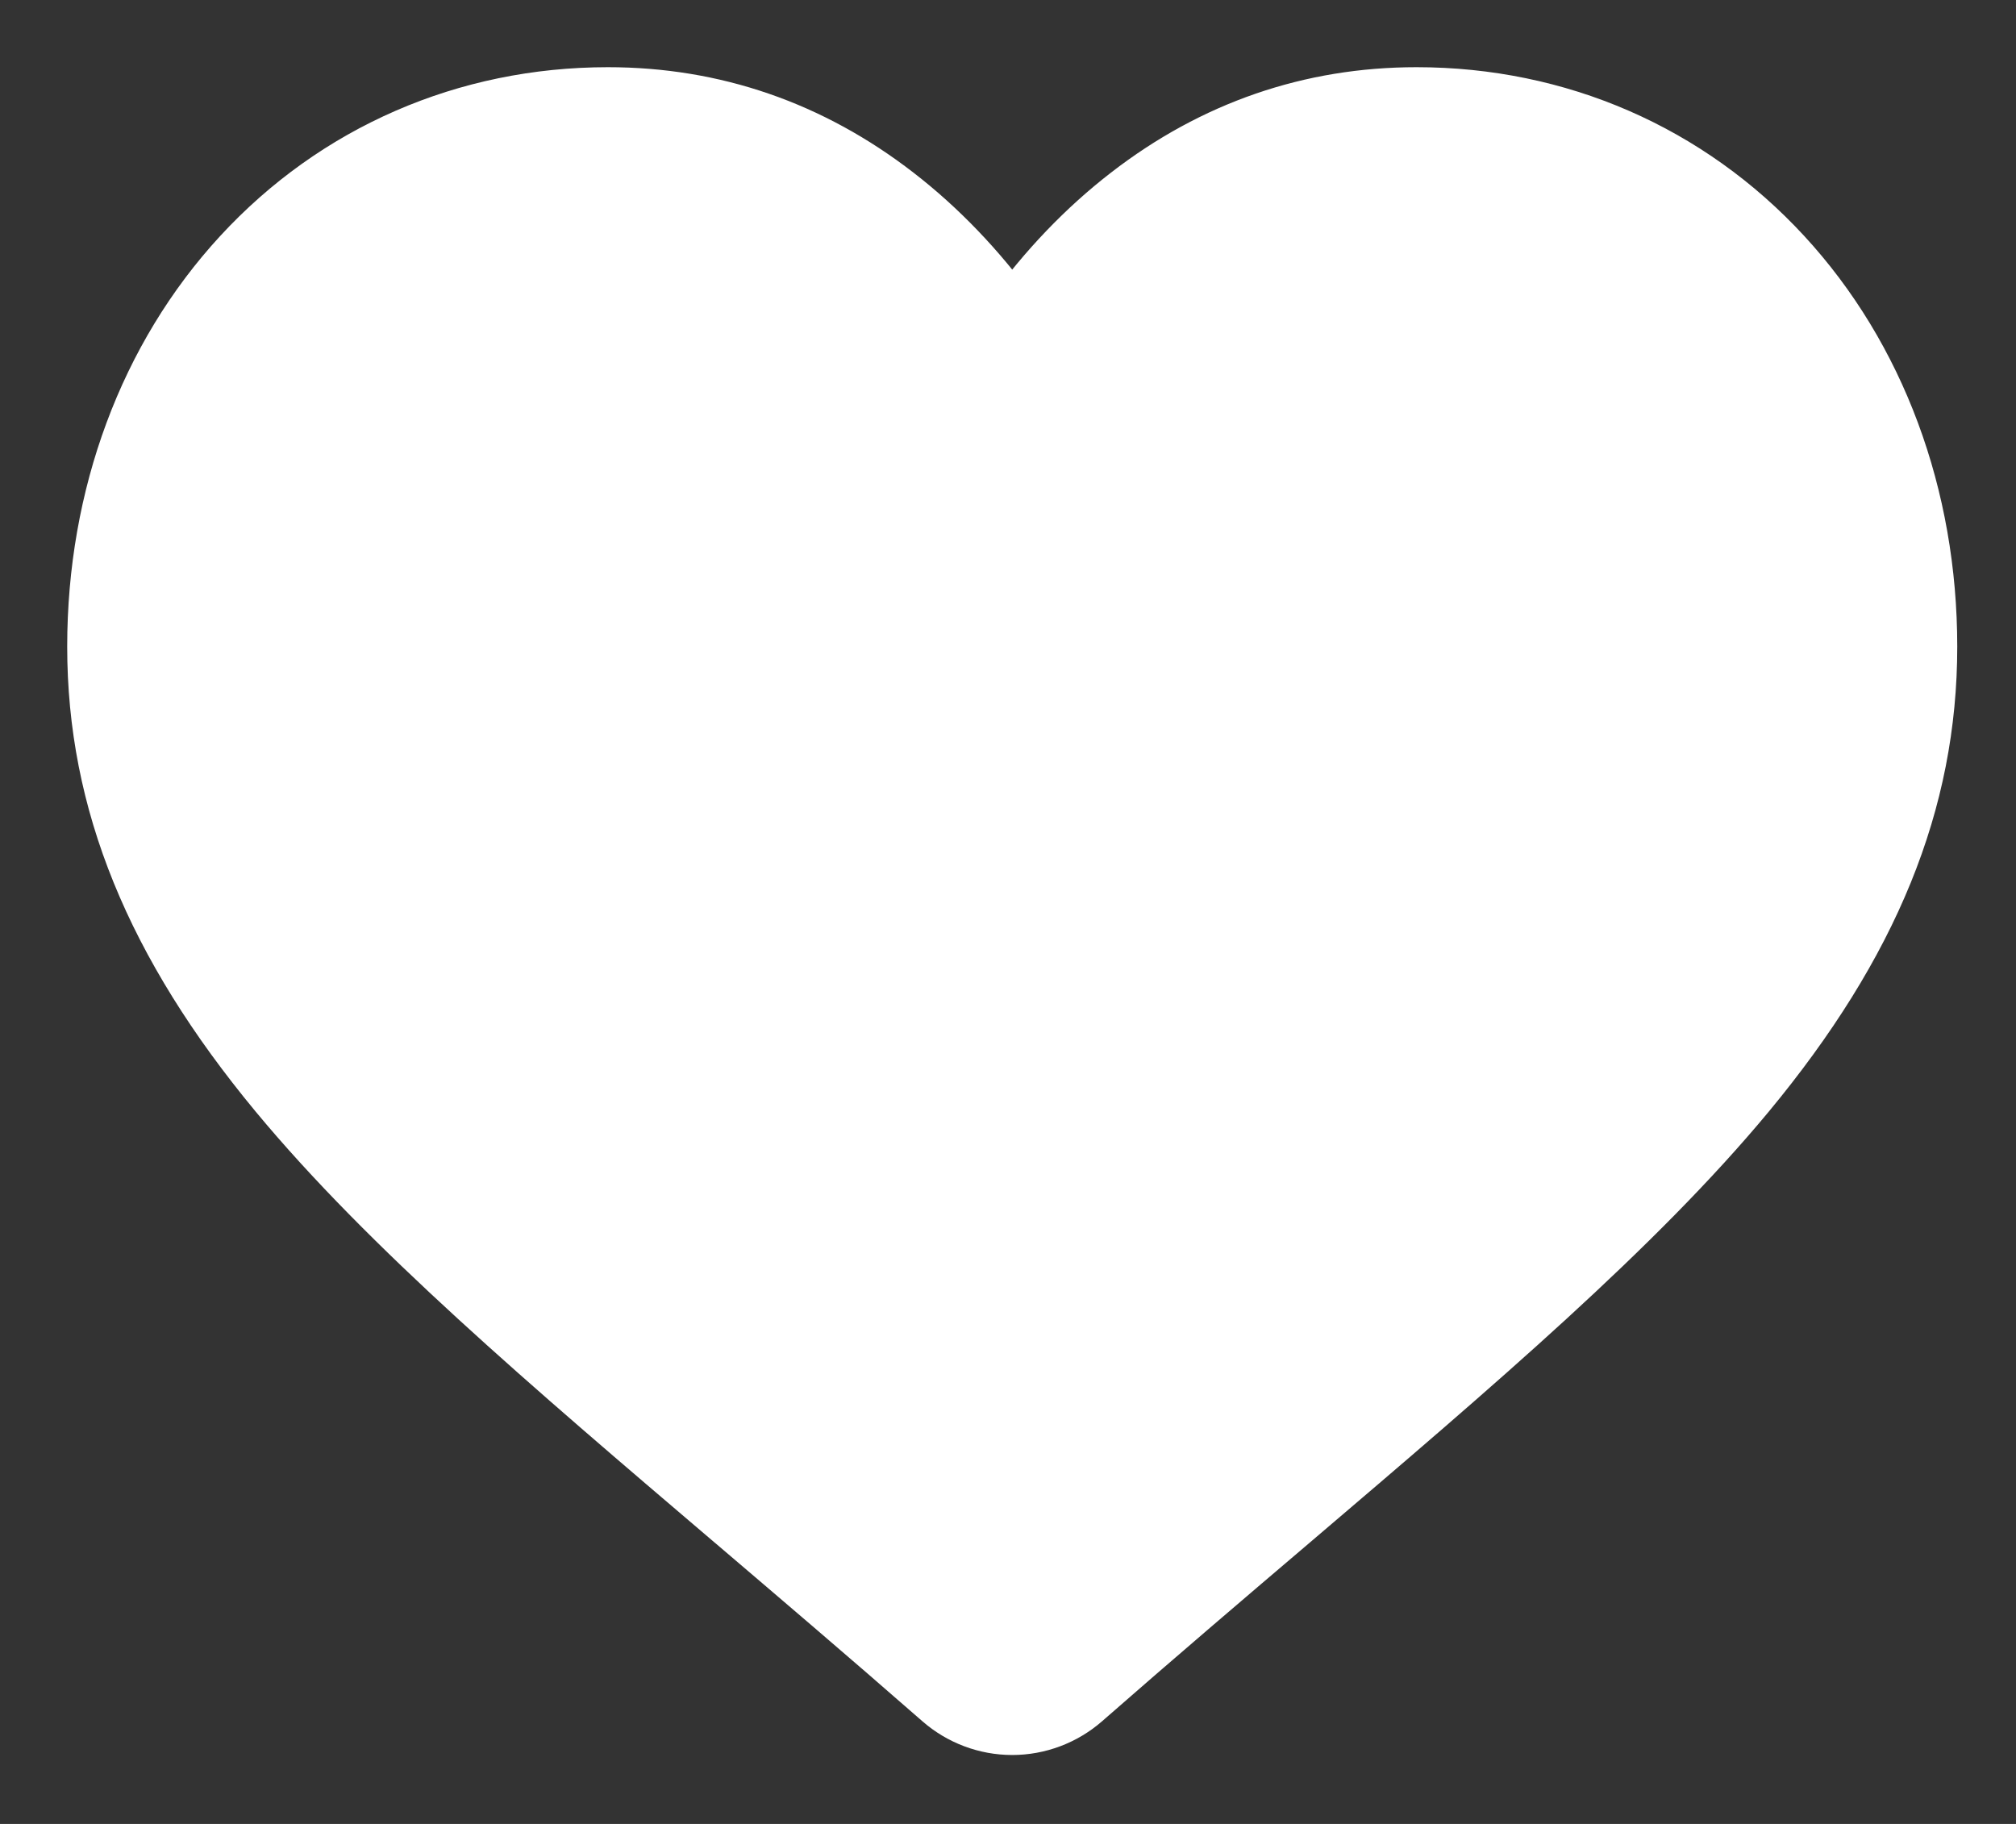 <?xml version="1.0" encoding="UTF-8"?>
<svg width="21px" height="19px" viewBox="0 0 21 19" version="1.1" xmlns="http://www.w3.org/2000/svg" xmlns:xlink="http://www.w3.org/1999/xlink">
    <rect x="0" y="0" width="21" height="19" fill="#333333" stroke="none"/>
    <!-- Generator: Sketch 64 (93537) - https://sketch.com -->
    <title>icon_HeartFilled</title>
    <desc>Created with Sketch.</desc>
    <g id="Desktop" stroke="none" stroke-width="1" fill="none" fill-rule="evenodd">
        <g id="IdeaBoard_desktop" transform="translate(-530, -1026)" fill="#FFFFFF" fill-rule="nonzero" stroke="#FFFFFF" stroke-width="0.6">
            <g id="button_likeSelected" transform="translate(513, 1007)">
                <g id="Group-2">
                    <g id="icon_HeartFilled" transform="translate(18, 20)">
                        <path d="M9.544,16.982 C9.272,16.982 9.01,16.883 8.806,16.705 C8.035,16.03 7.291,15.397 6.636,14.838 L6.632,14.835 C4.709,13.196 3.049,11.781 1.893,10.387 C0.602,8.828 2.73558953e-13,7.351 2.73558953e-13,5.736 C2.73558953e-13,4.168 0.538,2.721 1.514,1.662 C2.502,0.59 3.858,3.19744231e-14 5.332,3.19744231e-14 C6.434,3.19744231e-14 7.443,0.348 8.331,1.035 C8.78,1.382 9.186,1.806 9.544,2.301 C9.902,1.806 10.308,1.382 10.757,1.035 C11.645,0.348 12.654,3.19744231e-14 13.756,3.19744231e-14 C15.23,3.19744231e-14 16.586,0.59 17.574,1.662 C18.55,2.721 19.088,4.168 19.088,5.736 C19.088,7.351 18.486,8.828 17.195,10.387 C16.039,11.781 14.379,13.196 12.456,14.835 C11.799,15.394 11.054,16.029 10.282,16.705 C10.078,16.883 9.815,16.982 9.544,16.982 L9.544,16.982 Z" id="Shape"></path>
                    </g>
                </g>
            </g>
        </g>
    </g>
</svg>